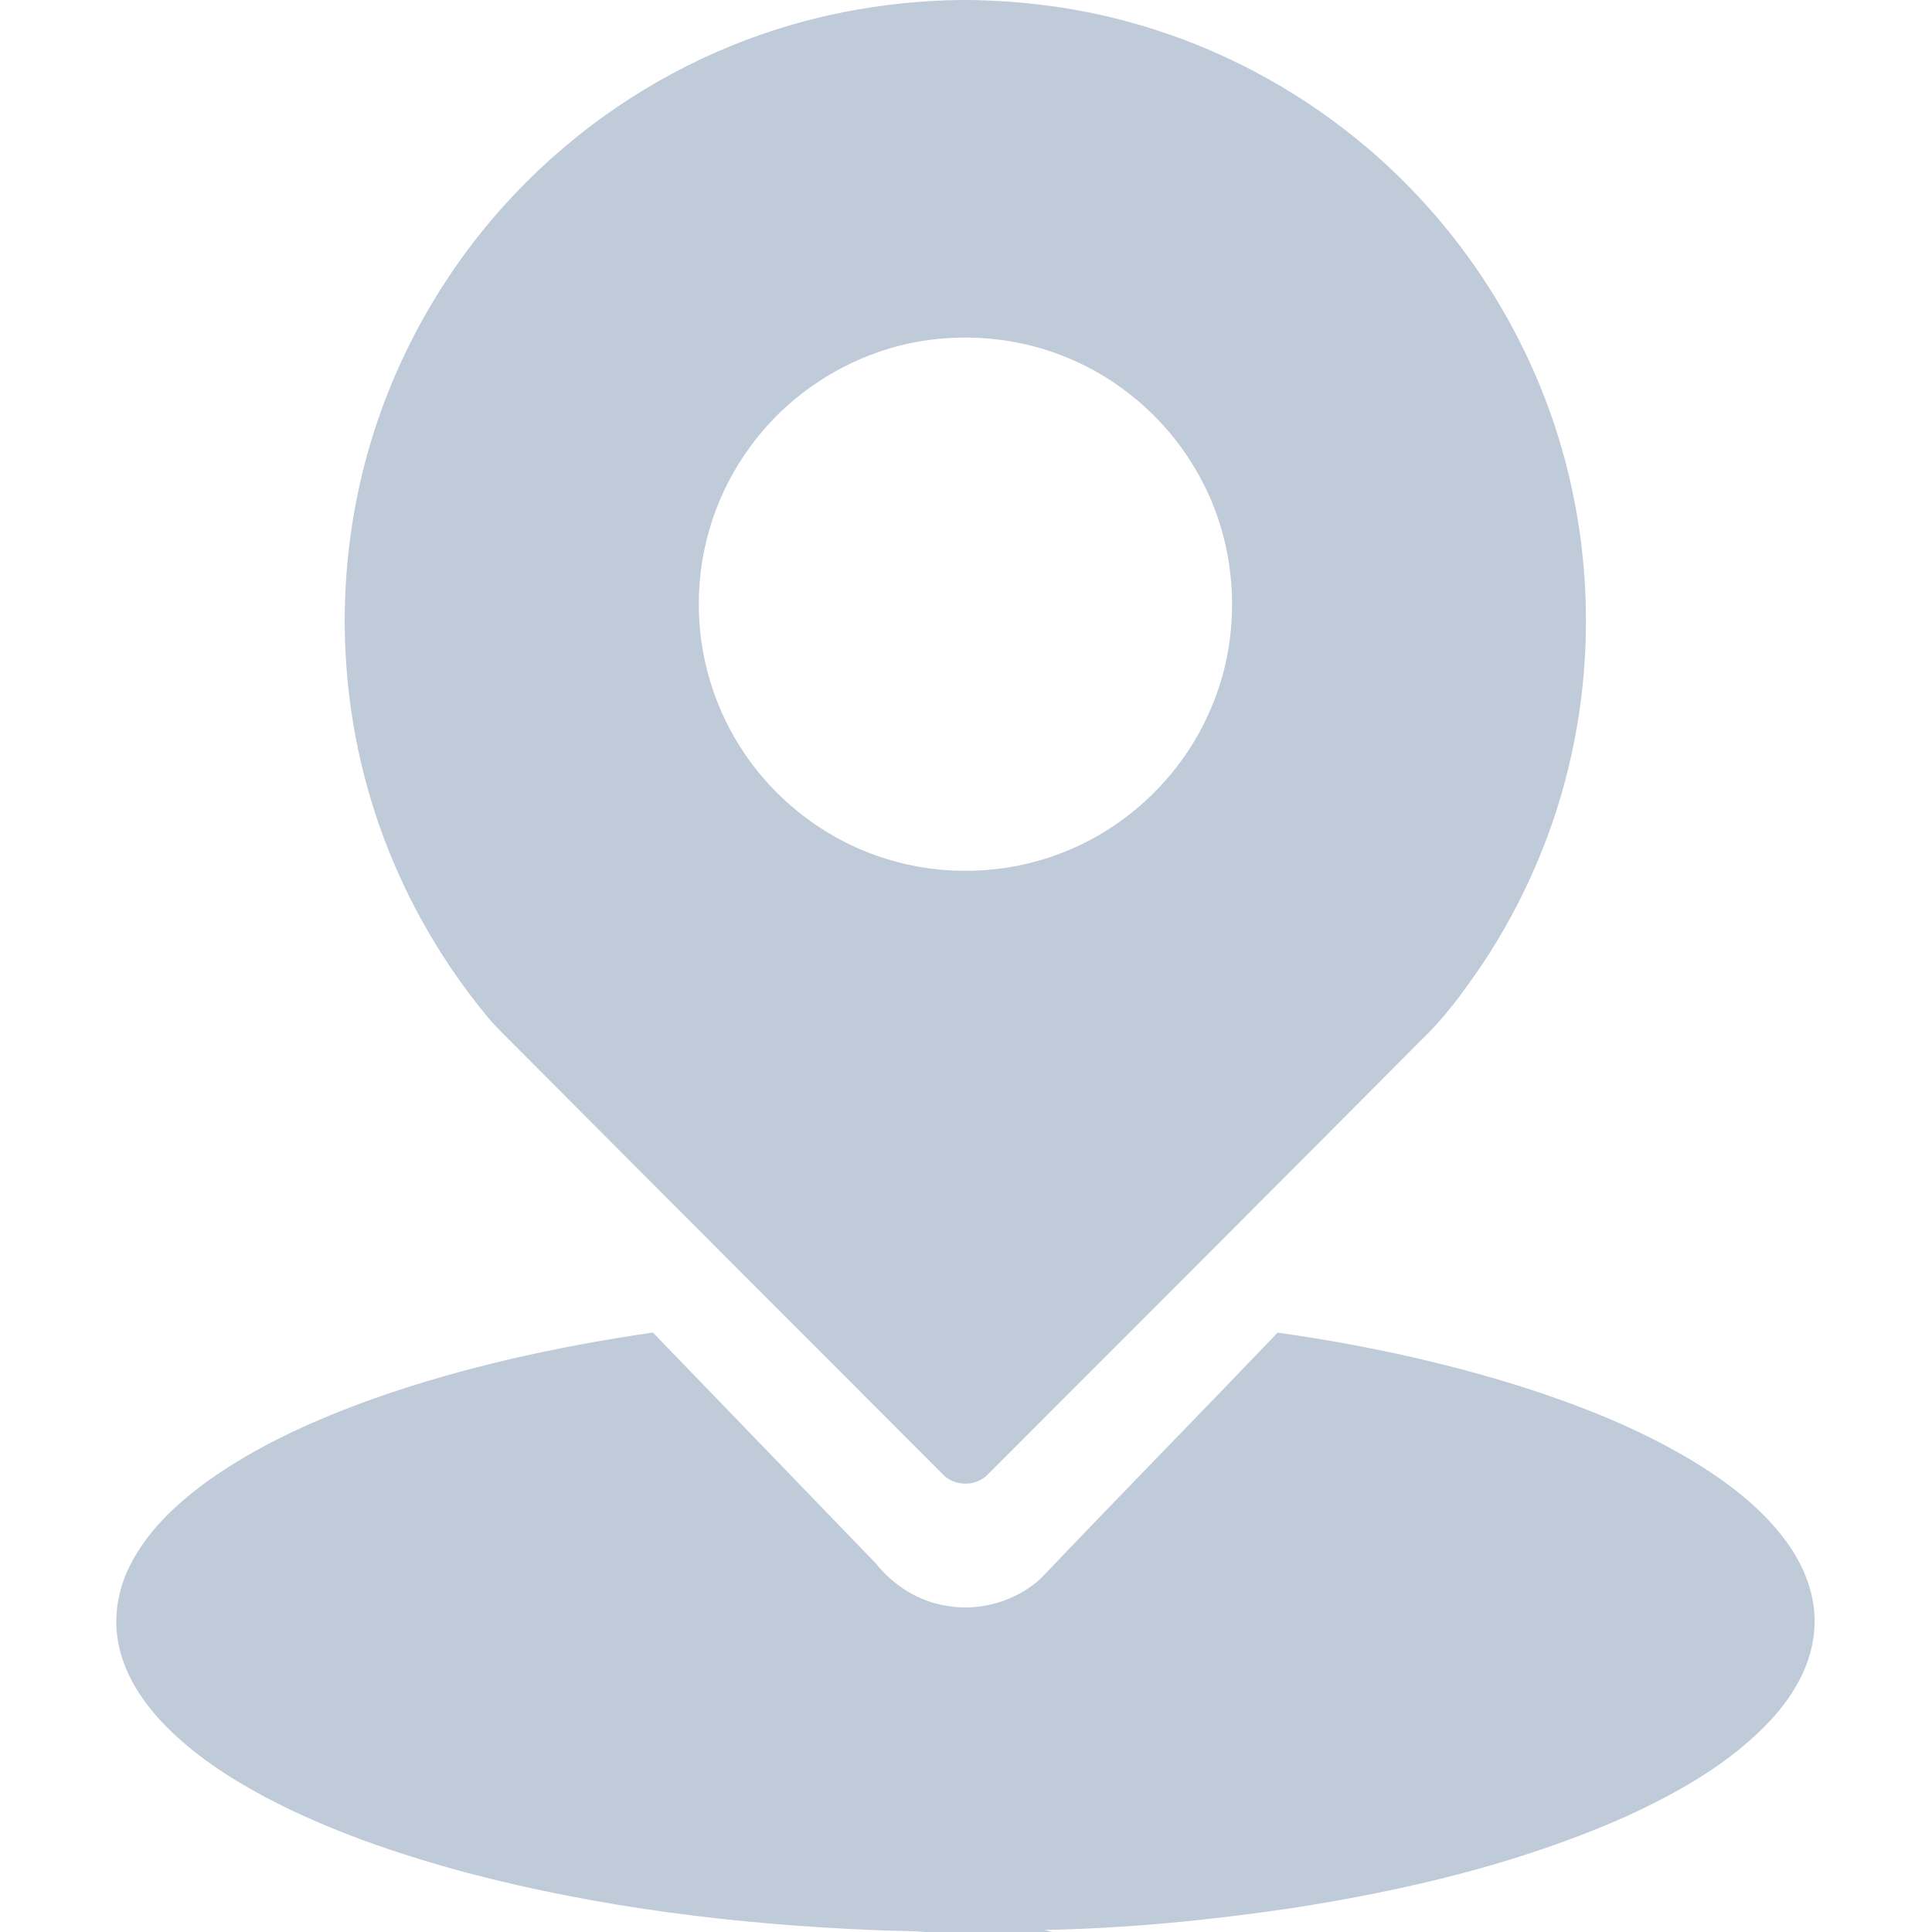 <?xml version="1.0" standalone="no"?><!DOCTYPE svg PUBLIC "-//W3C//DTD SVG 1.1//EN" "http://www.w3.org/Graphics/SVG/1.1/DTD/svg11.dtd"><svg t="1590072190932" class="icon" viewBox="0 0 1024 1024" version="1.1" xmlns="http://www.w3.org/2000/svg" p-id="4585" width="128" height="128" xmlns:xlink="http://www.w3.org/1999/xlink"><defs><style type="text/css"></style></defs><path d="M509.026 0h4.813c27.802 0.42 55.605 3.871 82.488 11.091 42.311 11.194 82.283 31.072 116.84 57.932 56.104 43.333 97.598 105.249 116 173.739 13.827 50.996 15.099 105.318 3.814 156.926-8.685 39.882-25.021 78.026-47.692 111.947-9.468 13.771-19.299 27.462-31.424 39.03-76.596 77.084-153.464 153.884-230.252 230.763-6.301 6.709-18.028 6.55-24.17-0.295-75.812-75.937-151.693-151.795-227.392-227.846-4.859-4.984-10.047-9.684-14.338-15.178-30.516-37.021-52.857-80.773-64.721-127.262-12.431-48.407-13.566-99.63-3.497-148.559 12.17-59.624 41.55-115.546 83.487-159.617 32.264-34.058 71.862-61.122 115.365-78.696C426.583 8.412 467.782 0.522 509.026 0m-16.859 180.222c-37.373 5.041-72.225 25.918-94.419 56.388-17.528 23.681-27.257 52.994-27.348 82.465-0.341 28.54 8.321 57.092 24.453 80.637 17.824 26.293 44.752 46.307 75.154 55.582 29.698 9.241 62.473 8.242 91.558-2.781 35.885-13.362 65.663-42.05 80.41-77.379 16.768-39.155 14.338-85.882-6.426-123.073-15.076-27.45-39.541-49.656-68.399-61.871-23.466-10.092-49.701-13.407-74.984-9.968z" p-id="4586" fill="#bfcbd9"></path><path d="M198.409 741.174c47.794-16.836 97.541-27.587 147.617-34.909C385.442 747.089 424.926 787.867 464.297 828.736c9.23 11.614 22.592 20.003 37.316 22.376 17.755 3.156 36.771-2.339 50.076-14.52 41.55-43.662 83.793-86.688 125.468-130.248 42.652 5.937 84.951 14.917 126.115 27.621 34.523 10.853 68.558 24.283 99.233 43.685 17.176 11.035 33.513 24.101 45.353 40.915 9.025 12.806 14.849 28.381 13.805 44.218-0.931 18.255-10.41 34.932-22.489 48.203-21.468 23.318-49.645 39.132-78.185 52.176-56.048 24.737-116.171 38.871-176.532 48.214-43.355 6.403-87.108 10.694-130.929 11.557l4.189 1.067h-67.48c-9.366-0.806-18.777-0.534-28.154-1.067-72.123-3.02-144.257-11.841-214.155-30.209-36.896-9.922-73.36-22.308-107.225-40.165-19.629-10.501-38.576-22.864-54.072-38.985-10.921-11.421-20.037-25.146-23.522-40.744-3.235-14.259-1.01-29.46 5.495-42.493 8.991-18.3 24.215-32.673 40.449-44.604 27.121-19.606 57.989-33.308 89.356-44.559z" p-id="4587" fill="#bfcbd9"></path></svg>